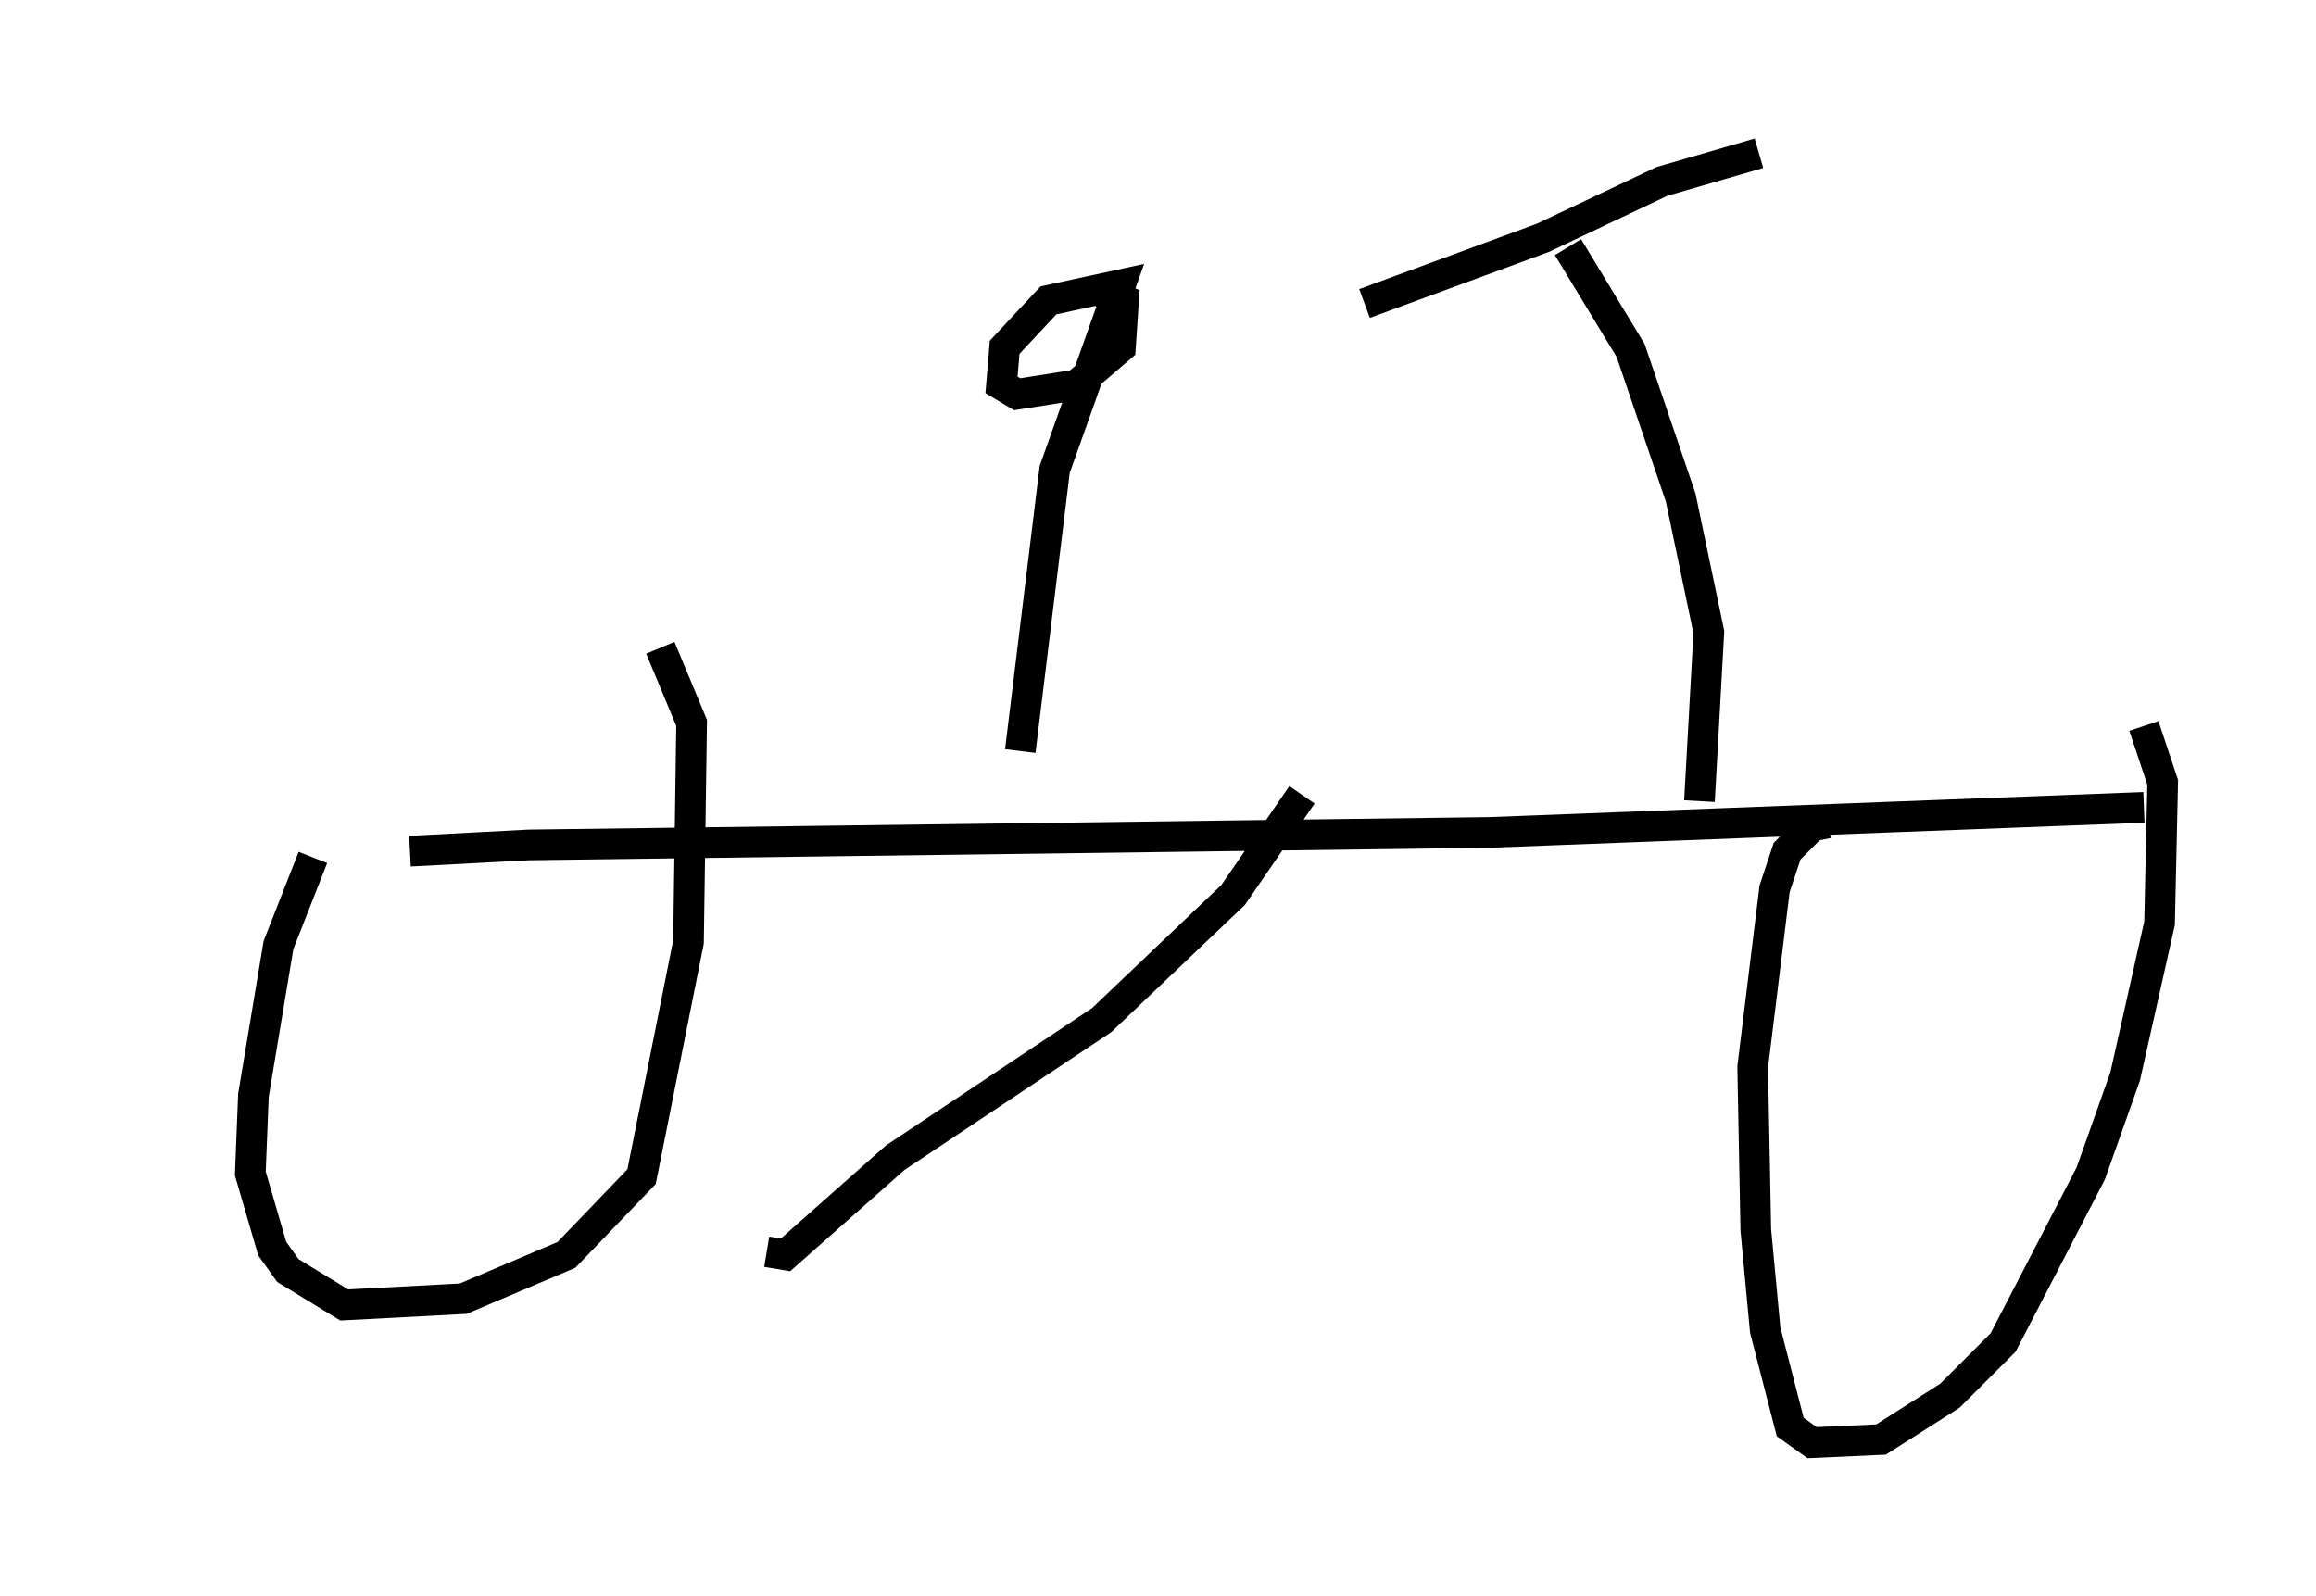 <?xml version="1.0" encoding="utf-8" ?>
<svg baseProfile="full" height="52.059" version="1.1" width="75.538" xmlns="http://www.w3.org/2000/svg" xmlns:ev="http://www.w3.org/2001/xml-events" xmlns:xlink="http://www.w3.org/1999/xlink"><defs /><rect fill="white" height="52.059" width="75.538" x="0" y="0" /><path d="M5, 29.092 m8.371, -1.327 l3.879, -0.204 31.34, -0.408 l21.336, -0.817 m-10.311, 0.51 l-0.51, 0.102 -0.817, 0.817 l-0.408, 1.225 -0.715, 5.819 l0.102, 5.308 0.306, 3.267 l0.817, 3.165 0.715, 0.51 l2.246, -0.102 2.246, -1.429 l1.735, -1.735 2.858, -5.513 l1.123, -3.165 1.123, -5.002 l0.102, -4.594 -0.613, -1.838 m-59.719, 4.288 l-1.123, 2.858 -0.817, 4.9 l-0.102, 2.552 0.715, 2.45 l0.51, 0.715 1.838, 1.123 l3.879, -0.204 3.369, -1.429 l2.45, -2.552 1.531, -7.656 l0.102, -7.146 -1.021, -2.45 m11.74, 3.369 l1.123, -9.188 2.144, -6.023 l-2.348, 0.51 -1.429, 1.531 l-0.102, 1.225 0.51, 0.306 l1.94, -0.306 1.429, -1.225 l0.102, -1.531 -0.817, -0.306 m19.6, 16.64 l0.306, -5.513 -0.919, -4.39 l-1.633, -4.798 -2.042, -3.369 m-6.635, 1.838 l5.819, -2.144 3.879, -1.838 l3.165, -0.919 m-14.904, 20.927 l-2.246, 3.267 -4.288, 4.083 l-6.738, 4.492 -3.573, 3.165 l-0.613, -0.102 " fill="none" stroke="black" stroke-width="1" /></svg>